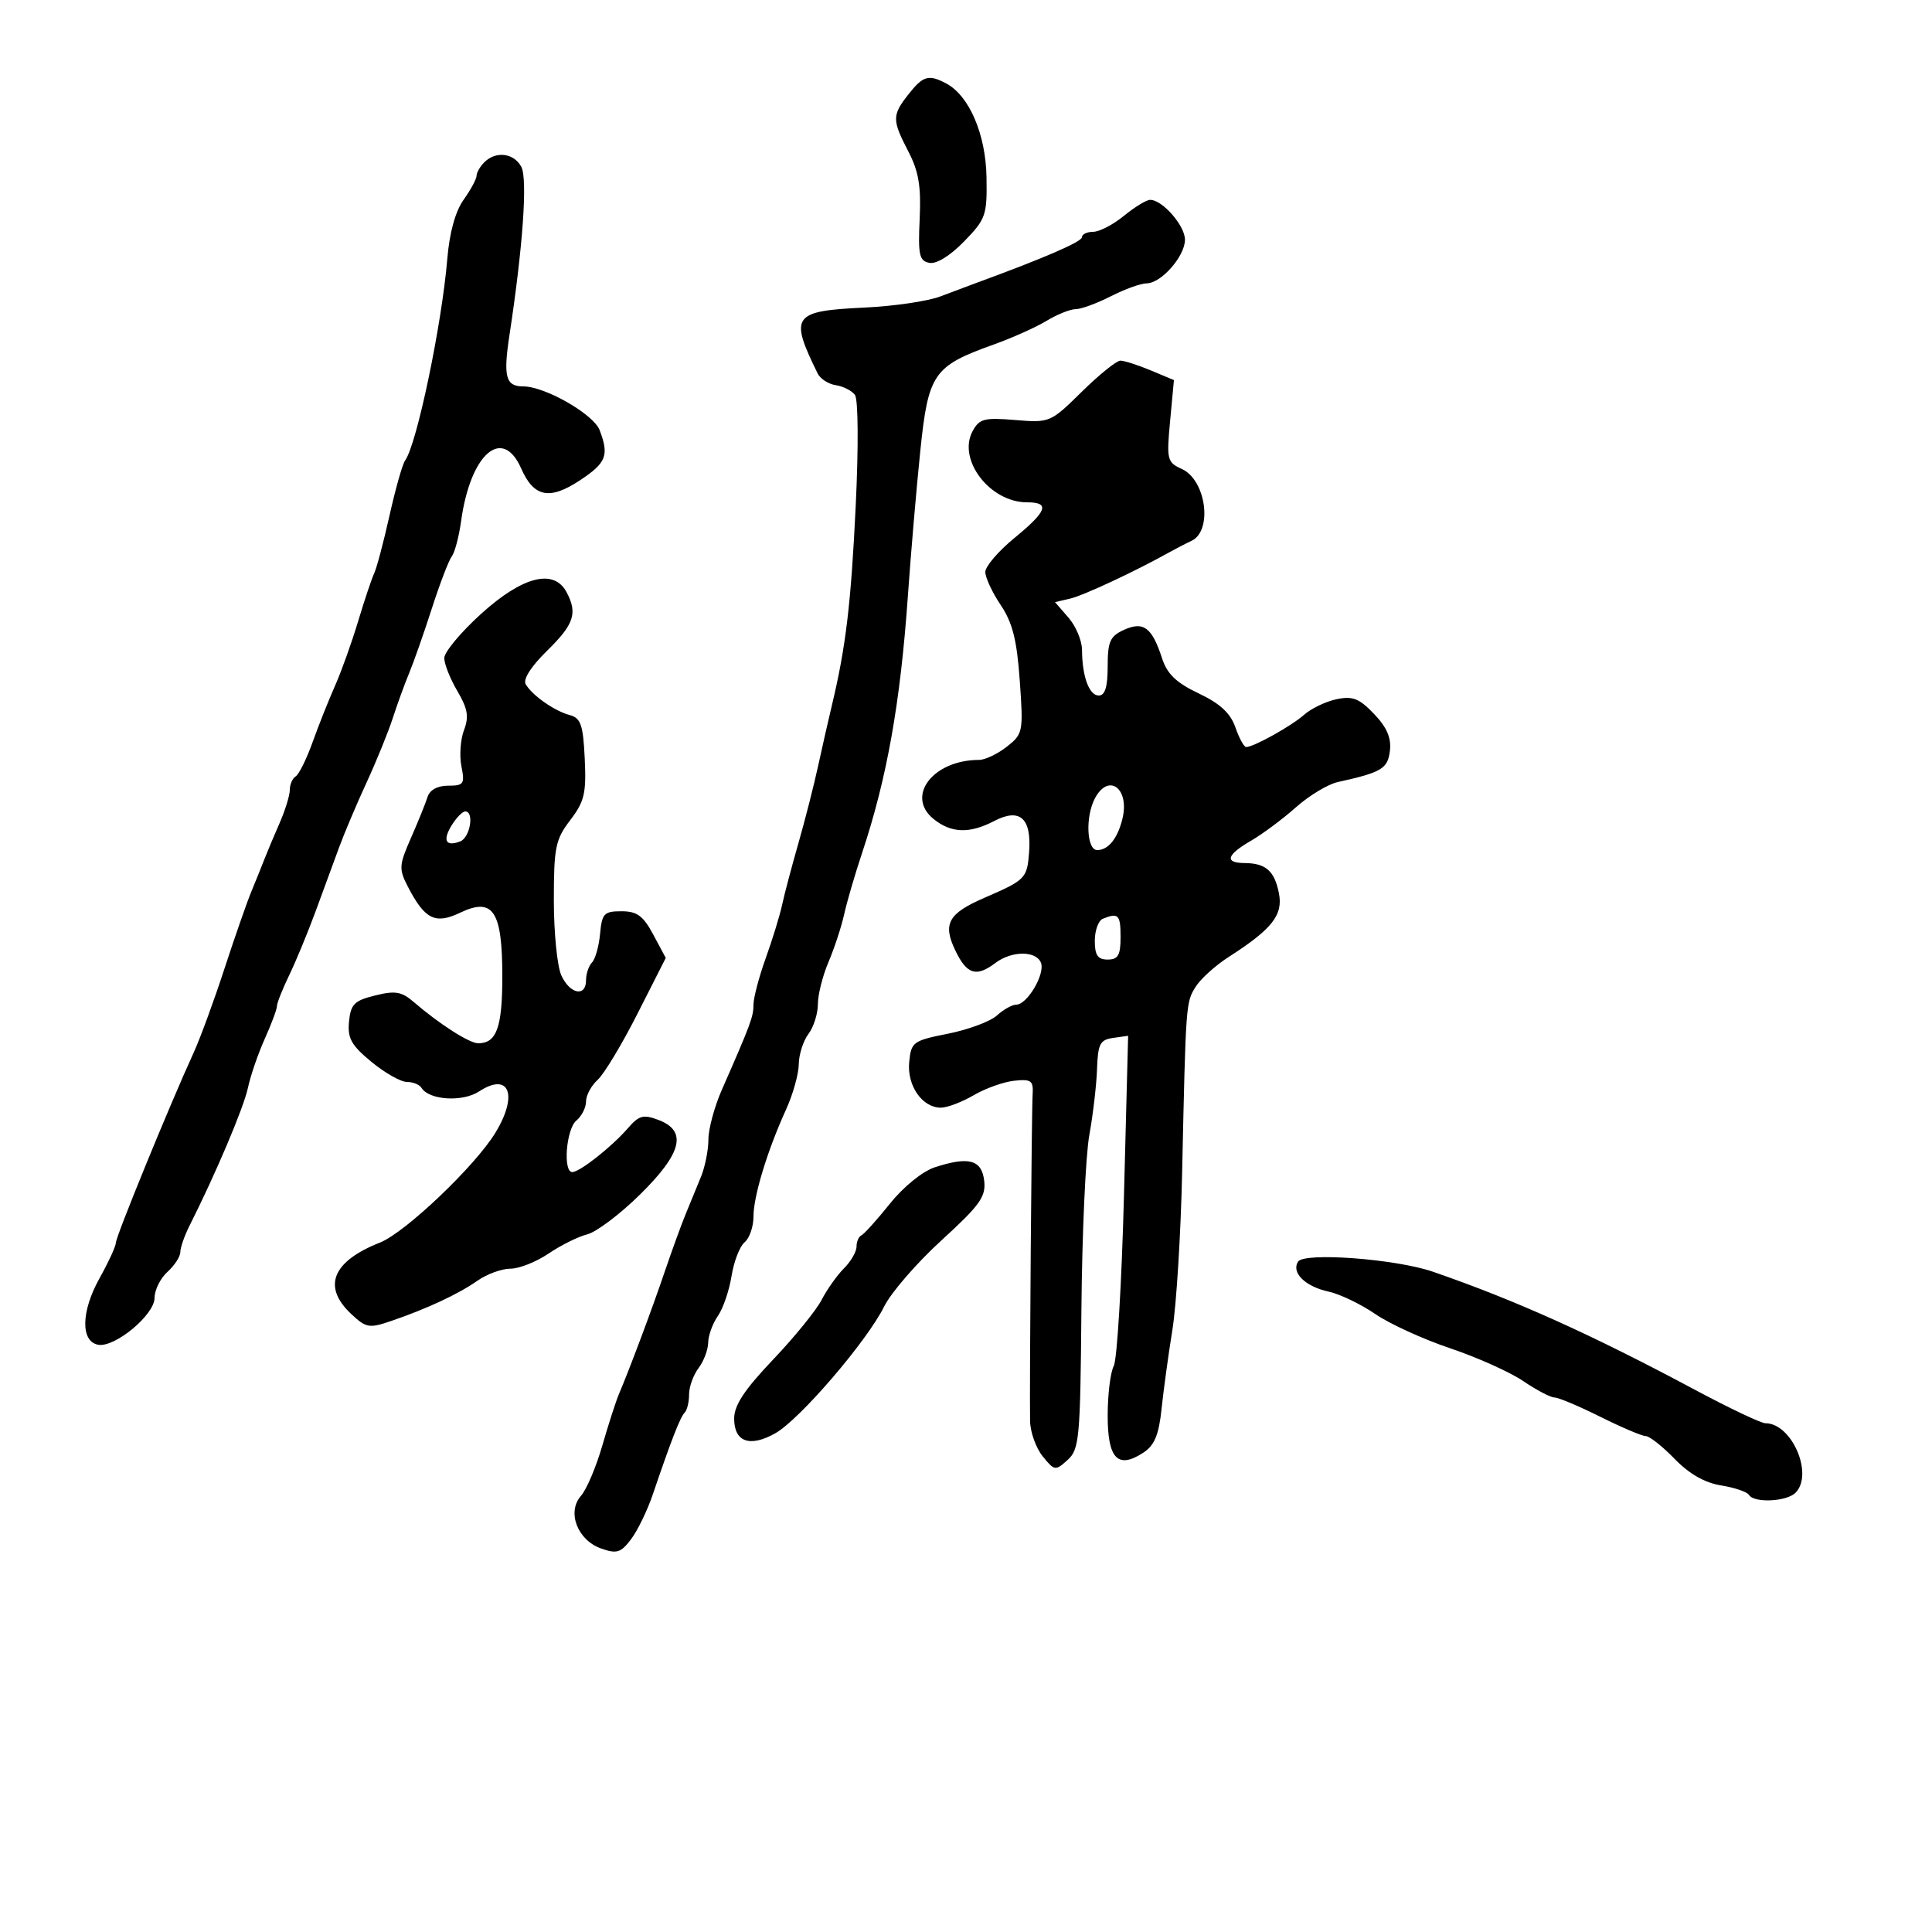 <svg xmlns="http://www.w3.org/2000/svg" width="300" height="300" viewBox="0 0 300 300" version="1.1">
  <defs/>
  <path d="M167.976,60.835 C170.677,58.176 173.377,56 173.976,56 C174.574,56 176.689,56.679 178.676,57.509 L182.288,59.018 L181.694,65.372 C181.132,71.391 181.228,71.783 183.523,72.828 C187.297,74.548 188.342,82.443 185,83.99 C184.175,84.372 182.6,85.186 181.5,85.799 C176.129,88.792 168.253,92.465 166.161,92.954 L163.821,93.5 L165.911,95.903 C167.06,97.225 168.006,99.475 168.014,100.903 C168.035,105.042 169.12,108 170.617,108 C171.59,108 172,106.662 172,103.479 C172,99.613 172.367,98.79 174.527,97.806 C177.559,96.424 178.885,97.416 180.449,102.236 C181.236,104.661 182.662,106.025 186.129,107.67 C189.446,109.243 191.06,110.734 191.827,112.933 C192.415,114.62 193.167,116 193.498,116 C194.671,116 200.529,112.74 202.5,110.991 C203.6,110.015 205.865,108.928 207.533,108.576 C210.035,108.048 211.054,108.446 213.36,110.854 C215.345,112.926 216.06,114.578 215.827,116.558 C215.498,119.366 214.567,119.927 207.725,121.438 C206.198,121.775 203.273,123.541 201.225,125.362 C199.176,127.182 196.037,129.518 194.25,130.552 C190.45,132.749 190.091,133.994 193.25,134.015 C196.54,134.038 197.894,135.218 198.584,138.669 C199.266,142.08 197.557,144.254 190.775,148.604 C188.727,149.918 186.419,152.007 185.648,153.247 C184.14,155.668 184.136,155.719 183.563,182 C183.353,191.625 182.672,202.65 182.049,206.5 C181.427,210.35 180.668,215.88 180.364,218.789 C179.943,222.81 179.267,224.434 177.546,225.562 C173.577,228.163 172,226.532 172,219.827 C172,216.55 172.425,213.075 172.944,212.105 C173.463,211.135 174.177,199.204 174.531,185.59 L175.175,160.838 L172.838,161.169 C170.811,161.456 170.48,162.098 170.347,166 C170.263,168.475 169.723,173.091 169.148,176.259 C168.573,179.426 168.02,191.672 167.92,203.473 C167.75,223.398 167.597,225.055 165.773,226.705 C163.881,228.417 163.739,228.396 161.905,226.131 C160.857,224.837 159.977,222.366 159.949,220.639 C159.856,214.911 160.187,172.544 160.345,170 C160.482,167.792 160.15,167.537 157.5,167.815 C155.85,167.988 153.012,169 151.193,170.065 C149.374,171.129 147.081,172 146.098,172 C143.202,172 140.822,168.572 141.18,164.917 C141.485,161.798 141.766,161.594 147.213,160.511 C150.356,159.887 153.766,158.617 154.792,157.688 C155.818,156.76 157.174,156 157.806,156 C159.505,156 162.31,151.251 161.641,149.508 C160.909,147.6 157.096,147.613 154.559,149.532 C151.584,151.782 150.118,151.316 148.322,147.548 C146.358,143.43 147.248,141.841 152.888,139.398 C159.259,136.638 159.492,136.399 159.8,132.312 C160.196,127.037 158.368,125.406 154.385,127.483 C150.548,129.484 147.702,129.389 144.96,127.169 C140.578,123.62 144.902,118 152.014,118 C152.958,118 154.9,117.08 156.33,115.955 C158.853,113.971 158.913,113.664 158.35,105.705 C157.902,99.365 157.228,96.692 155.385,93.946 C154.073,91.992 153,89.683 153,88.817 C153,87.95 155.025,85.582 157.5,83.554 C162.619,79.359 163.1,78 159.465,78 C153.721,78 148.652,71.388 151.013,66.975 C152.062,65.016 152.805,64.819 157.629,65.219 C163.002,65.665 163.12,65.615 167.976,60.835 Z M74.736,95.289 C81.153,89.487 85.998,88.259 87.965,91.934 C89.72,95.213 89.151,96.931 84.948,101.051 C82.437,103.512 81.178,105.494 81.637,106.261 C82.687,108.018 86.105,110.405 88.48,111.041 C90.187,111.499 90.546,112.544 90.798,117.795 C91.056,123.173 90.753,124.457 88.548,127.348 C86.248,130.363 86,131.577 86,139.797 C86,144.807 86.522,150.052 87.161,151.453 C88.495,154.381 91,154.868 91,152.2 C91,151.21 91.418,149.972 91.929,149.45 C92.439,148.927 93.002,146.925 93.179,145 C93.468,141.85 93.8,141.5 96.498,141.5 C98.92,141.5 99.869,142.196 101.438,145.123 L103.38,148.747 L98.995,157.395 C96.584,162.151 93.798,166.778 92.805,167.676 C91.812,168.575 91,170.085 91,171.033 C91,171.98 90.325,173.315 89.5,174 C87.917,175.314 87.386,182 88.865,182 C90.021,182 95.005,178.067 97.505,175.182 C99.228,173.193 99.903,173.013 102.257,173.907 C106.759,175.619 105.901,179.071 99.378,185.49 C96.286,188.533 92.604,191.312 91.195,191.666 C89.787,192.019 87.079,193.364 85.177,194.654 C83.276,195.944 80.616,197 79.265,197 C77.914,197 75.614,197.837 74.154,198.859 C71.179,200.944 66.336,203.206 60.77,205.111 C57.313,206.294 56.857,206.214 54.52,204.019 C50.013,199.784 51.595,195.873 59,192.946 C62.924,191.394 73.757,181.088 76.924,175.894 C80.504,170.021 79.078,166.409 74.392,169.479 C71.826,171.16 66.635,170.837 65.452,168.923 C65.139,168.415 64.111,168 63.169,168 C62.227,168 59.754,166.597 57.673,164.882 C54.547,162.305 53.944,161.221 54.195,158.632 C54.458,155.934 55.019,155.372 58.248,154.574 C61.375,153.802 62.37,153.971 64.248,155.592 C68.209,159.011 72.878,162 74.26,162 C77.11,162 78,159.531 78,151.629 C78,141.437 76.574,139.282 71.45,141.725 C67.579,143.571 65.964,142.765 63.332,137.675 C61.915,134.935 61.953,134.348 63.82,130.103 C64.933,127.571 66.089,124.713 66.39,123.75 C66.731,122.66 67.939,122 69.594,122 C72.012,122 72.196,121.731 71.65,119 C71.32,117.349 71.499,114.817 72.049,113.372 C72.841,111.288 72.629,110.036 71.024,107.316 C69.911,105.429 68.994,103.124 68.986,102.193 C68.979,101.262 71.566,98.155 74.736,95.289 Z M174.5,33.531 C176.15,32.179 177.978,31.056 178.561,31.036 C180.447,30.972 184,35.015 184,37.225 C184,39.796 180.3,44 178.037,44 C177.149,44 174.658,44.9 172.5,46 C170.342,47.1 167.885,48.002 167.039,48.004 C166.192,48.006 164.15,48.825 162.5,49.824 C160.85,50.823 157.153,52.48 154.284,53.506 C144.94,56.847 144.145,57.998 142.905,70 C142.308,75.775 141.441,85.9 140.978,92.5 C139.809,109.177 137.724,120.869 133.847,132.5 C132.746,135.8 131.499,140.075 131.074,142 C130.649,143.925 129.559,147.242 128.651,149.372 C127.743,151.502 127,154.453 127,155.931 C127,157.409 126.339,159.491 125.532,160.559 C124.724,161.626 124.049,163.742 124.032,165.261 C124.014,166.779 123.131,169.929 122.069,172.261 C119.153,178.66 117,185.734 117,188.913 C117,190.476 116.381,192.269 115.625,192.896 C114.868,193.524 113.954,195.886 113.593,198.146 C113.231,200.405 112.275,203.197 111.468,204.349 C110.661,205.502 109.986,207.357 109.968,208.473 C109.951,209.588 109.276,211.374 108.468,212.441 C107.661,213.509 107,215.346 107,216.524 C107,217.703 106.692,218.975 106.315,219.352 C105.625,220.041 104.221,223.647 101.375,232.033 C100.529,234.525 99.009,237.662 97.997,239.003 C96.408,241.111 95.777,241.308 93.347,240.453 C89.671,239.16 87.992,234.787 90.21,232.28 C91.076,231.301 92.564,227.8 93.517,224.5 C94.47,221.2 95.631,217.6 96.097,216.5 C97.837,212.395 101.237,203.307 103.206,197.5 C104.325,194.2 105.798,190.15 106.48,188.5 C107.161,186.85 108.232,184.241 108.859,182.703 C109.487,181.165 110,178.572 110,176.942 C110,175.312 110.937,171.846 112.081,169.239 C116.586,158.982 117,157.867 117,156.004 C117,154.943 117.855,151.696 118.901,148.788 C119.946,145.879 121.092,142.15 121.447,140.5 C121.802,138.85 122.932,134.575 123.958,131 C124.985,127.425 126.364,122.025 127.023,119 C127.682,115.975 128.653,111.7 129.18,109.5 C131.338,100.499 132.147,93.724 132.877,78.5 C133.32,69.286 133.266,61.995 132.75,61.31 C132.258,60.656 130.921,59.981 129.78,59.81 C128.638,59.64 127.373,58.825 126.968,58 C122.546,48.99 123.049,48.289 134.313,47.756 C138.816,47.543 144.075,46.769 146,46.035 C147.925,45.301 150.4,44.372 151.5,43.97 C161.997,40.135 168,37.541 168,36.841 C168,36.378 168.787,35.998 169.75,35.995 C170.713,35.992 172.85,34.883 174.5,33.531 Z M75.2,25.2 C76.993,23.407 79.796,23.75 80.948,25.903 C81.942,27.76 81.199,38.324 79.114,52 C78.122,58.511 78.519,60 81.247,60 C84.636,60 92.17,64.317 93.114,66.799 C94.604,70.718 94.152,71.871 90.067,74.574 C85.336,77.705 82.896,77.215 80.925,72.738 C78.012,66.119 73.037,70.473 71.603,80.899 C71.27,83.319 70.617,85.794 70.152,86.399 C69.686,87.005 68.291,90.65 67.05,94.5 C65.81,98.35 64.231,102.85 63.542,104.5 C62.853,106.15 61.706,109.3 60.993,111.5 C60.28,113.7 58.45,118.2 56.926,121.5 C55.403,124.8 53.495,129.3 52.686,131.5 C51.877,133.7 50.225,138.197 49.013,141.494 C47.802,144.791 45.954,149.263 44.905,151.432 C43.857,153.601 43,155.766 43,156.243 C43,156.72 42.151,158.998 41.113,161.305 C40.076,163.612 38.894,167.055 38.488,168.956 C37.834,172.019 33.478,182.296 29.427,190.331 C28.642,191.888 28,193.731 28,194.426 C28,195.121 27.1,196.505 26,197.5 C24.9,198.495 24,200.312 24,201.536 C24,204.17 17.812,209.3 15.227,208.81 C12.496,208.293 12.593,203.614 15.439,198.517 C16.847,195.994 18,193.488 18,192.948 C18,191.99 26.412,171.435 30.051,163.5 C31.06,161.3 33.209,155.45 34.825,150.5 C36.442,145.55 38.324,140.15 39.007,138.5 C39.69,136.85 40.597,134.6 41.023,133.5 C41.448,132.4 42.517,129.857 43.398,127.849 C44.279,125.841 45,123.505 45,122.658 C45,121.811 45.415,120.862 45.921,120.549 C46.428,120.236 47.607,117.846 48.54,115.24 C49.474,112.633 51.039,108.7 52.017,106.5 C52.995,104.3 54.608,99.8 55.601,96.5 C56.594,93.2 57.724,89.825 58.112,89 C58.501,88.175 59.573,84.125 60.495,80 C61.417,75.875 62.502,72.05 62.906,71.5 C64.714,69.037 68.605,50.432 69.46,40.163 C69.797,36.112 70.711,32.81 71.994,31.009 C73.097,29.459 74,27.788 74,27.296 C74,26.803 74.54,25.86 75.2,25.2 Z M201.555,195.912 C202.477,194.419 216.729,195.479 222.496,197.47 C235.351,201.908 247.082,207.194 263.202,215.813 C268.538,218.666 273.459,221 274.137,221 C278.235,221 281.662,228.938 278.8,231.8 C277.415,233.185 272.375,233.417 271.581,232.131 C271.286,231.654 269.333,230.989 267.241,230.654 C264.711,230.25 262.294,228.866 260.022,226.523 C258.144,224.585 256.133,222.998 255.554,222.996 C254.974,222.994 251.8,221.646 248.5,220 C245.2,218.354 242,217.006 241.39,217.004 C240.779,217.002 238.592,215.855 236.531,214.457 C234.47,213.058 229.364,210.765 225.185,209.362 C221.006,207.96 215.767,205.563 213.543,204.036 C211.32,202.509 208.069,200.948 206.319,200.566 C202.679,199.771 200.49,197.634 201.555,195.912 Z M145.183,181.248 C150.452,179.533 152.453,180.088 152.828,183.371 C153.108,185.824 152.142,187.167 146.196,192.595 C142.367,196.089 138.363,200.71 137.298,202.863 C134.629,208.257 124.171,220.435 120.381,222.563 C116.421,224.786 114,223.914 114,220.266 C114,218.214 115.604,215.784 120.024,211.139 C123.337,207.657 126.736,203.478 127.577,201.851 C128.418,200.225 129.982,198.018 131.053,196.947 C132.124,195.876 133,194.363 133,193.583 C133,192.804 133.338,192.017 133.75,191.833 C134.162,191.65 136.157,189.436 138.183,186.914 C140.325,184.246 143.252,181.876 145.183,181.248 Z M141.073,14.635 C143.338,11.755 144.212,11.508 146.952,12.974 C150.509,14.878 153.071,20.859 153.185,27.522 C153.285,33.432 153.083,34.014 149.711,37.485 C147.554,39.707 145.41,41.031 144.316,40.817 C142.745,40.51 142.541,39.587 142.807,33.981 C143.045,28.961 142.65,26.607 141.057,23.539 C138.5,18.614 138.501,17.904 141.073,14.635 Z M170.035,123.934 C168.505,126.793 168.727,132 170.378,132 C172.094,132 173.537,130.211 174.287,127.154 C175.443,122.447 172.161,119.963 170.035,123.934 Z M171.25,142.662 C170.563,142.94 170,144.479 170,146.083 C170,148.333 170.457,149 172,149 C173.619,149 174,148.333 174,145.5 C174,142.031 173.667,141.687 171.25,142.662 Z M70.171,128.097 C68.679,130.488 69.198,131.522 71.457,130.655 C72.997,130.064 73.681,126 72.241,126 C71.823,126 70.892,126.944 70.171,128.097 Z"/>
</svg>

